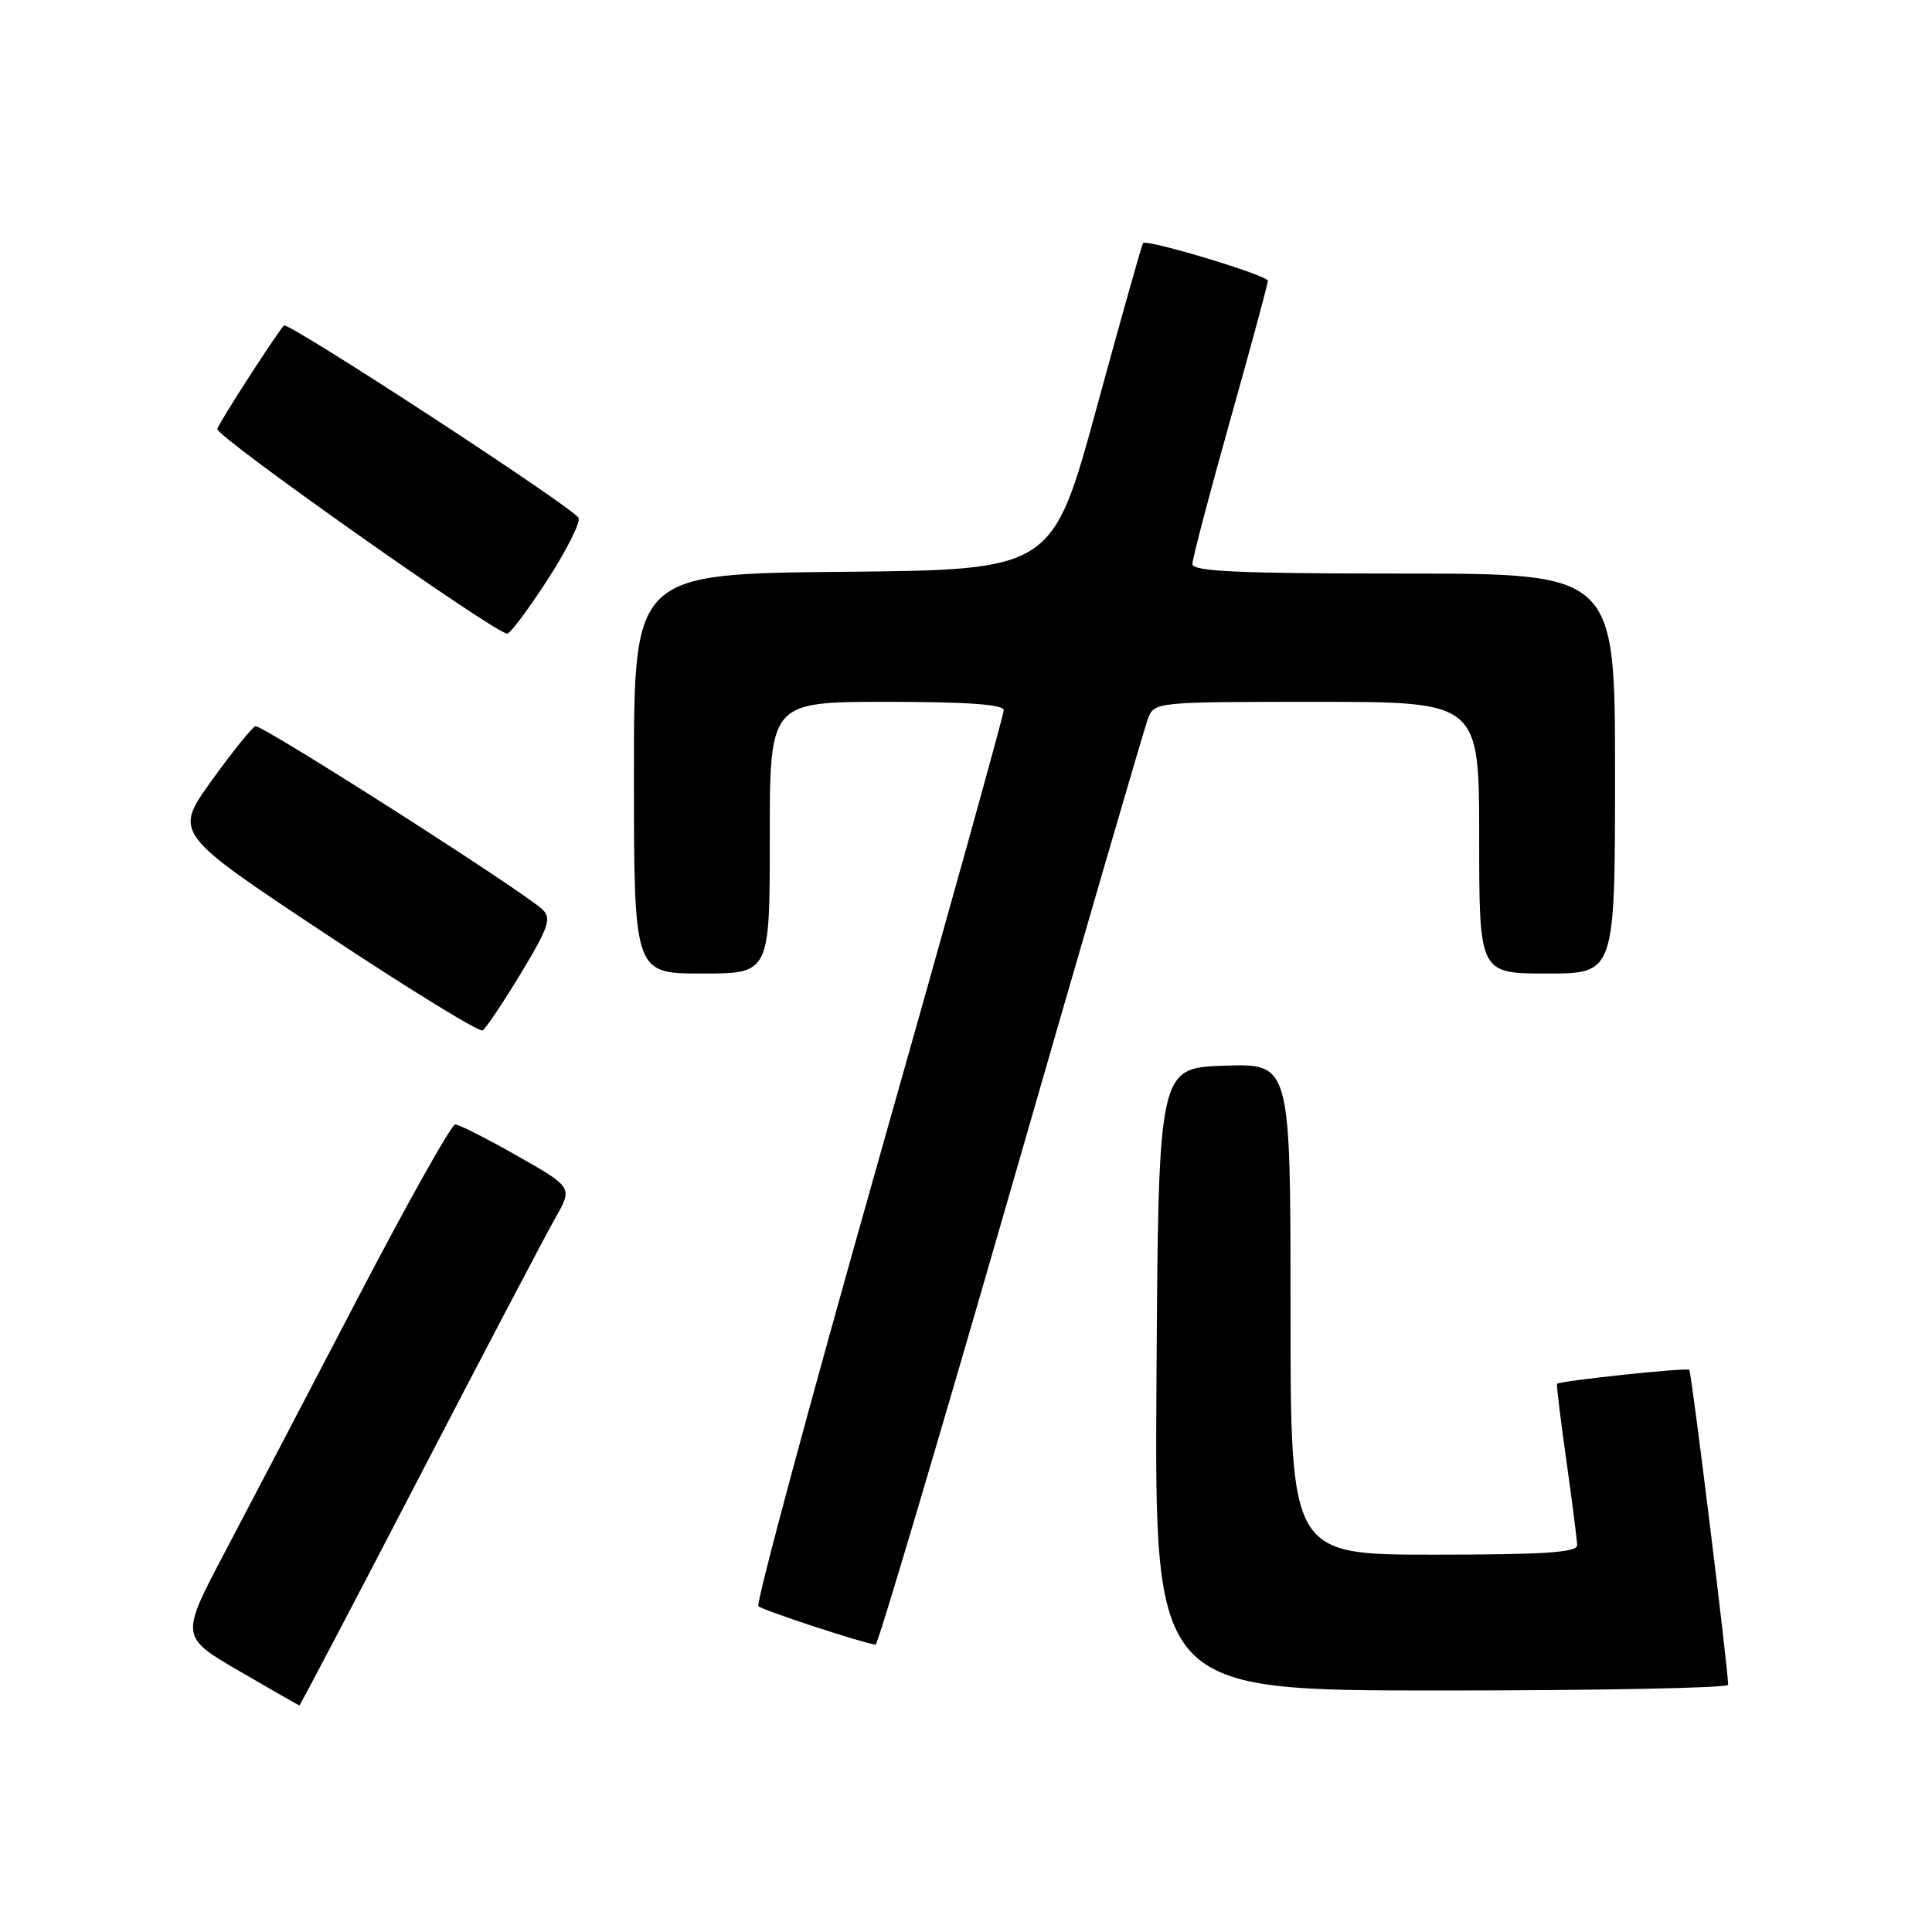 <?xml version="1.0" encoding="UTF-8" standalone="no"?>
<!DOCTYPE svg PUBLIC "-//W3C//DTD SVG 1.1//EN" "http://www.w3.org/Graphics/SVG/1.1/DTD/svg11.dtd" >
<svg xmlns="http://www.w3.org/2000/svg" xmlns:xlink="http://www.w3.org/1999/xlink" version="1.1" viewBox="0 0 256 256">
 <g >
 <path fill="currentColor"
d=" M 55.54 195.75 C 64.18 179.11 72.29 163.66 73.57 161.42 C 75.89 157.33 75.89 157.33 68.56 153.17 C 64.54 150.88 60.83 149.00 60.32 149.00 C 59.82 149.00 54.07 159.24 47.54 171.75 C 41.02 184.26 33.03 199.53 29.79 205.68 C 23.89 216.87 23.89 216.87 31.70 221.42 C 35.99 223.92 39.58 225.97 39.67 225.98 C 39.76 225.99 46.91 212.39 55.54 195.75 Z  M 228.99 223.25 C 228.94 220.78 224.13 181.80 223.84 181.51 C 223.52 181.18 206.75 182.96 206.32 183.36 C 206.22 183.46 206.77 188.03 207.55 193.52 C 208.32 199.01 208.97 204.06 208.98 204.75 C 209.00 205.71 204.54 206.00 190.00 206.00 C 171.00 206.00 171.00 206.00 171.00 173.46 C 171.00 140.92 171.00 140.92 162.25 141.21 C 153.50 141.50 153.50 141.50 153.24 182.75 C 152.98 224.00 152.98 224.00 190.99 224.00 C 211.90 224.00 228.99 223.66 228.99 223.25 Z  M 133.90 157.75 C 143.44 124.61 151.63 96.49 152.10 95.25 C 152.95 93.01 153.07 93.00 174.48 93.00 C 196.00 93.00 196.00 93.00 196.00 111.00 C 196.00 129.00 196.00 129.00 205.00 129.00 C 214.00 129.00 214.00 129.00 214.00 102.50 C 214.00 76.00 214.00 76.00 186.00 76.00 C 164.12 76.00 158.00 75.72 158.00 74.74 C 158.00 74.04 160.25 65.48 163.00 55.70 C 165.75 45.92 168.00 37.60 168.00 37.20 C 168.00 36.49 151.99 31.66 151.46 32.21 C 151.31 32.37 148.55 42.17 145.32 54.00 C 139.45 75.50 139.45 75.50 111.73 75.77 C 84.00 76.03 84.00 76.03 84.00 102.52 C 84.00 129.00 84.00 129.00 93.00 129.00 C 102.00 129.00 102.00 129.00 102.00 111.00 C 102.00 93.00 102.00 93.00 117.50 93.00 C 128.18 93.00 133.00 93.34 133.00 94.11 C 133.00 94.72 125.54 121.53 116.42 153.70 C 107.31 185.86 100.14 212.47 100.49 212.83 C 101.03 213.36 114.21 217.69 116.02 217.93 C 116.31 217.97 124.35 190.89 133.90 157.75 Z  M 69.03 128.96 C 72.67 122.92 73.10 121.68 71.90 120.53 C 69.37 118.11 34.66 95.95 33.84 96.23 C 33.40 96.38 30.78 99.63 28.03 103.45 C 23.04 110.40 23.04 110.40 43.09 123.71 C 54.13 131.03 63.51 136.80 63.95 136.53 C 64.39 136.26 66.67 132.85 69.03 128.96 Z  M 72.51 76.88 C 75.05 72.96 76.92 69.25 76.67 68.63 C 76.17 67.39 38.09 42.53 37.61 43.13 C 36.11 44.99 29.01 56.02 28.79 56.84 C 28.53 57.78 65.47 83.85 67.20 83.96 C 67.59 83.98 69.98 80.79 72.51 76.88 Z "/>
</g>
</svg>